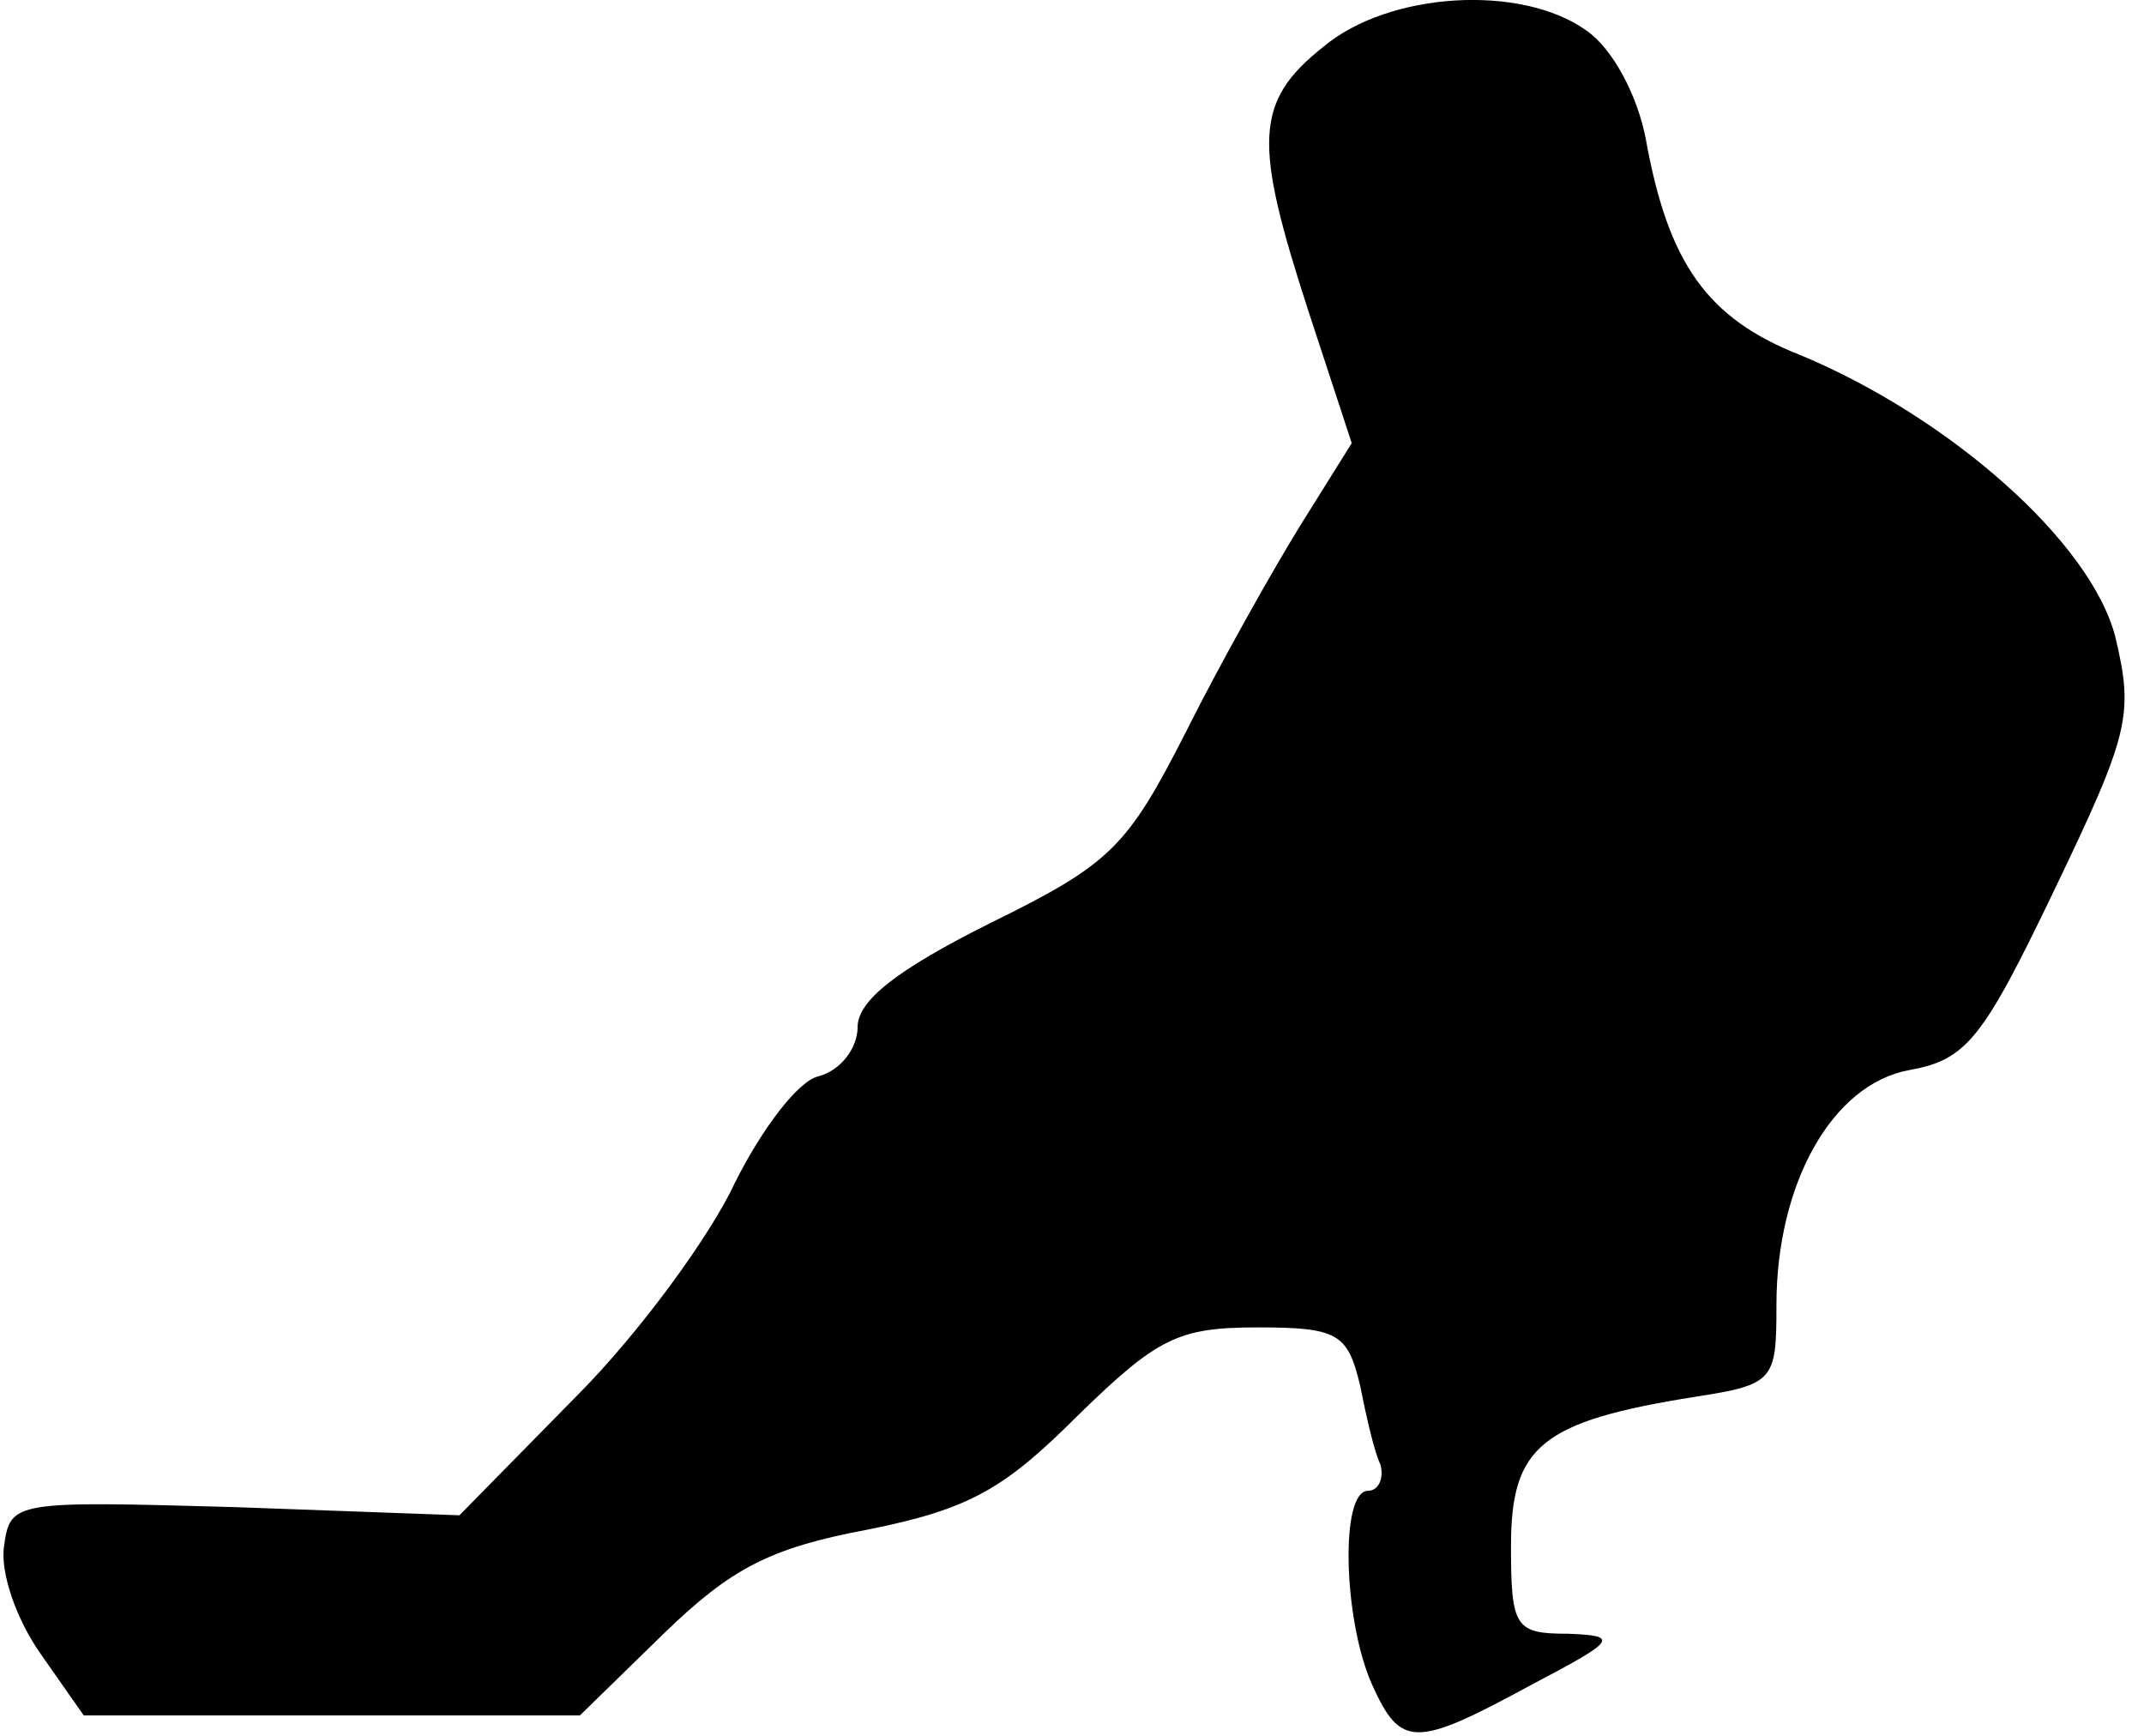 <?xml version="1.0" standalone="no"?>
<!DOCTYPE svg PUBLIC "-//W3C//DTD SVG 20010904//EN"
 "http://www.w3.org/TR/2001/REC-SVG-20010904/DTD/svg10.dtd">
<svg version="1.0" xmlns="http://www.w3.org/2000/svg"
 width="105pt" height="85pt" viewBox="0 0 105 85"
 preserveAspectRatio="xMidYMid meet">
<g transform="translate(0,85) scale(0.1,-0.1)"
fill="#000000" stroke="none">
<path fill="#000000" stroke="none" d="M648 827 c-34 -27 -34 -47 -7 -130 l21
-64 -25 -40 c-13 -21 -39 -67 -56 -101 -29 -57 -37 -65 -96 -94 -46 -23 -65
-38 -65 -51 0 -10 -8 -21 -19 -24 -10 -2 -28 -26 -41 -52 -12 -26 -47 -74 -78
-105 l-57 -58 -110 4 c-108 3 -110 3 -113 -19 -2 -13 6 -36 18 -53 l21 -30
122 0 121 0 41 40 c33 32 52 42 100 51 50 10 67 20 103 56 39 38 49 43 88 43
39 0 44 -3 50 -28 3 -15 7 -33 10 -39 2 -7 -1 -13 -6 -13 -14 0 -12 -64 2 -95
14 -31 21 -31 78 0 42 22 43 24 18 25 -26 0 -28 3 -28 43 0 49 15 61 90 73 39
6 40 8 40 45 0 59 27 108 65 115 28 5 36 15 71 88 37 77 39 86 30 124 -12 47
-82 108 -154 138 -46 18 -65 45 -76 106 -4 21 -16 44 -29 53 -32 23 -97 19
-129 -8z"/>
</g>
</svg>
